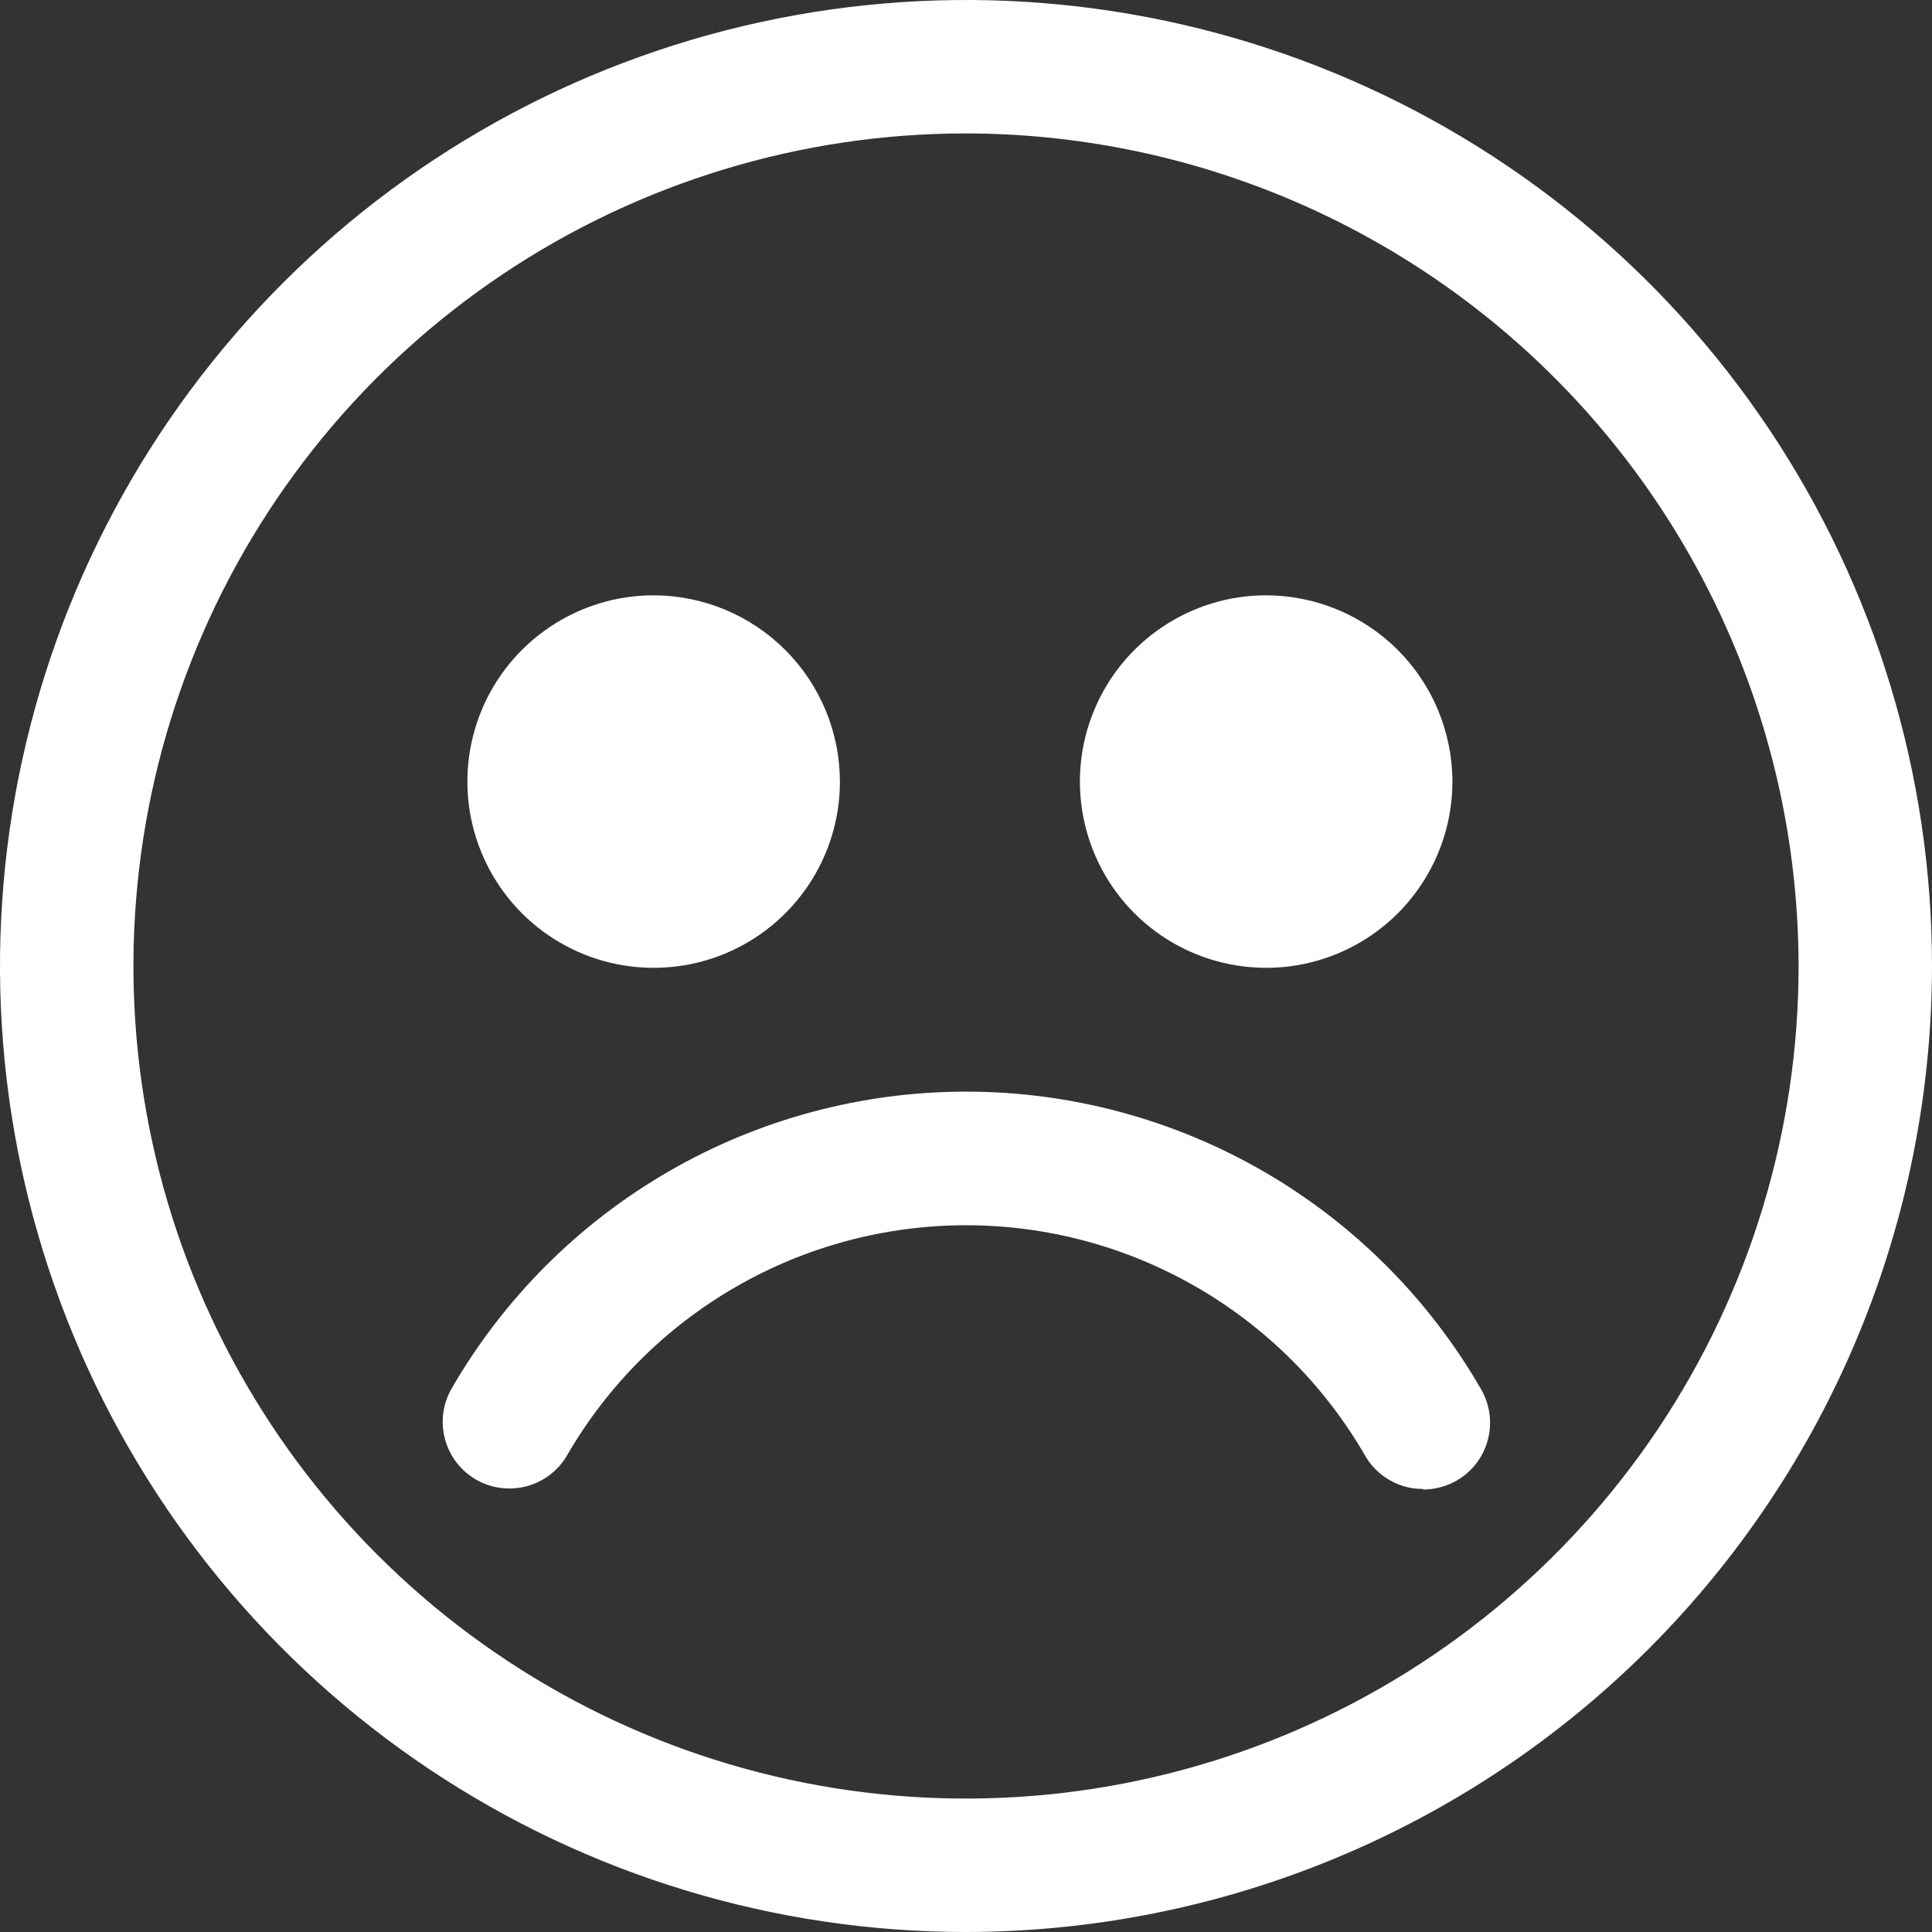<svg width="38" height="38" viewBox="0 0 38 38" fill="none" xmlns="http://www.w3.org/2000/svg">
    <rect x="0" y="0" width="38" height="38" fill="#333333" stroke="none"/>
    <path
        d="M19 38C15.242 38 11.569 36.886 8.444 34.798C5.32 32.71 2.884 29.743 1.446 26.271C0.008 22.799 -0.368 18.979 0.365 15.293C1.098 11.608 2.908 8.222 5.565 5.565C8.222 2.908 11.608 1.098 15.293 0.365C18.979 -0.368 22.799 0.008 26.271 1.446C29.743 2.884 32.71 5.32 34.798 8.444C36.886 11.569 38 15.242 38 19C37.995 24.037 35.991 28.867 32.429 32.429C28.867 35.991 24.037 37.995 19 38ZM19 2.624C15.761 2.624 12.595 3.585 9.902 5.384C7.209 7.184 5.11 9.741 3.871 12.733C2.632 15.726 2.307 19.018 2.939 22.195C3.571 25.371 5.131 28.289 7.421 30.579C9.711 32.869 12.629 34.429 15.805 35.061C18.982 35.693 22.274 35.368 25.267 34.129C28.259 32.89 30.816 30.791 32.616 28.098C34.415 25.405 35.376 22.239 35.376 19C35.37 14.659 33.643 10.497 30.573 7.427C27.503 4.357 23.341 2.63 19 2.624Z"
        fill="white"/>
    <path
        d="M27.987 29.286C27.757 29.287 27.53 29.227 27.331 29.111C27.131 28.997 26.965 28.831 26.85 28.631C26.055 27.253 24.91 26.109 23.532 25.314C22.154 24.518 20.591 24.099 19 24.099C17.409 24.099 15.846 24.518 14.468 25.314C13.09 26.109 11.945 27.253 11.15 28.631C10.974 28.93 10.688 29.146 10.353 29.234C10.018 29.322 9.662 29.274 9.362 29.101C9.062 28.927 8.843 28.642 8.753 28.308C8.662 27.974 8.708 27.618 8.879 27.317C9.905 25.539 11.382 24.062 13.16 23.036C14.938 22.01 16.955 21.47 19.008 21.471C21.061 21.472 23.078 22.014 24.855 23.042C26.632 24.07 28.107 25.548 29.132 27.327C29.247 27.526 29.308 27.753 29.308 27.983C29.308 28.213 29.248 28.44 29.133 28.639C29.018 28.839 28.853 29.005 28.653 29.12C28.454 29.235 28.228 29.296 27.997 29.297L27.987 29.286Z"
        fill="white"/>
    <path
        d="M16.52 15.375C16.52 16.1 16.304 16.808 15.901 17.41C15.498 18.012 14.926 18.481 14.257 18.758C13.587 19.035 12.851 19.107 12.14 18.965C11.43 18.824 10.777 18.475 10.265 17.962C9.753 17.45 9.405 16.797 9.263 16.087C9.122 15.376 9.195 14.639 9.472 13.97C9.75 13.301 10.219 12.729 10.822 12.327C11.424 11.924 12.132 11.709 12.857 11.709C13.828 11.711 14.76 12.098 15.446 12.785C16.133 13.472 16.519 14.404 16.52 15.375Z"
        fill="white"/>
    <path
        d="M28.567 15.375C28.567 16.1 28.351 16.808 27.948 17.41C27.546 18.012 26.973 18.481 26.304 18.758C25.634 19.035 24.898 19.107 24.188 18.965C23.477 18.824 22.825 18.475 22.312 17.962C21.8 17.45 21.452 16.797 21.311 16.087C21.169 15.376 21.242 14.639 21.52 13.97C21.797 13.301 22.266 12.729 22.869 12.327C23.471 11.924 24.179 11.709 24.904 11.709C25.875 11.711 26.807 12.098 27.494 12.785C28.18 13.472 28.566 14.404 28.567 15.375Z"
        fill="white"/>
</svg>
